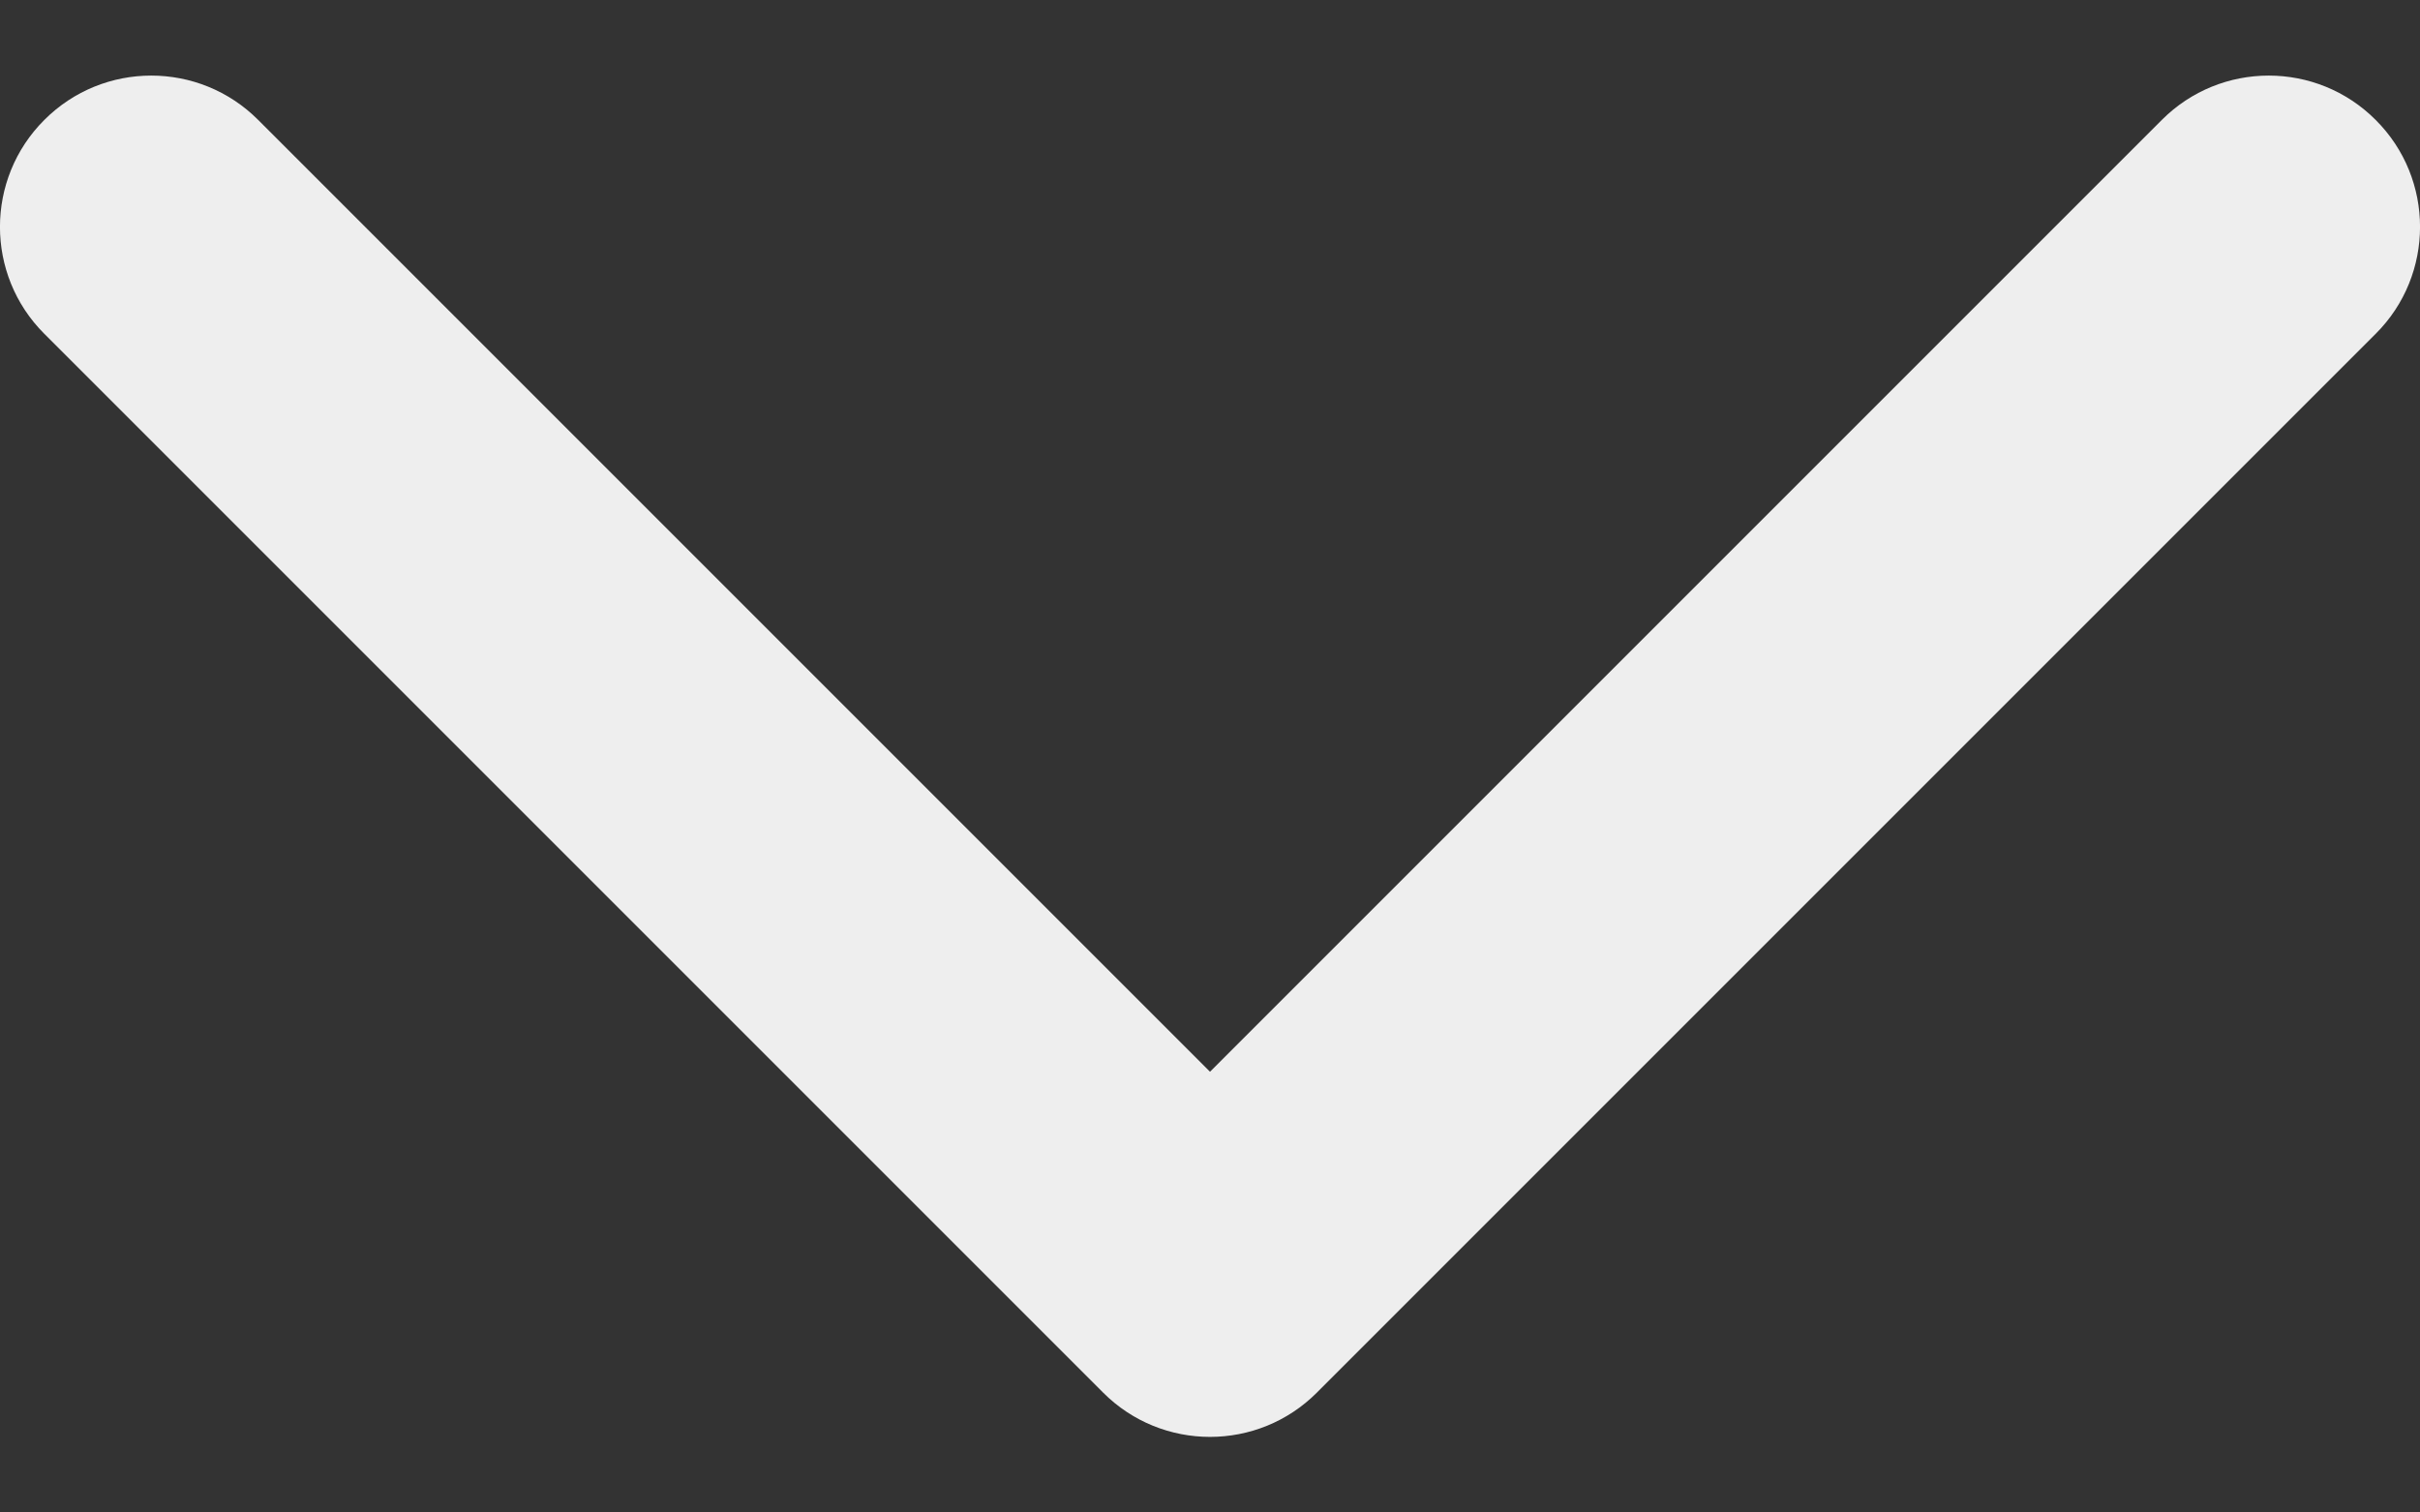 <svg width="16" height="10" viewBox="0 0 16 10" fill="rgb(238, 238, 238)" xmlns="http://www.w3.org/2000/svg">
<rect x="0" y="0" width="16" height="10" fill="#333333" stroke="none"/>
<path fill-rule="evenodd" clip-rule="evenodd" d="M0.293 2.207C-0.098 1.817 -0.098 1.183 0.293 0.793C0.683 0.402 1.317 0.402 1.707 0.793L8 7.086L14.293 0.793C14.683 0.402 15.317 0.402 15.707 0.793C16.098 1.183 16.098 1.817 15.707 2.207L8.707 9.207C8.317 9.598 7.683 9.598 7.293 9.207L0.293 2.207Z" fill="rgb(238, 238, 238)"/>
</svg>
